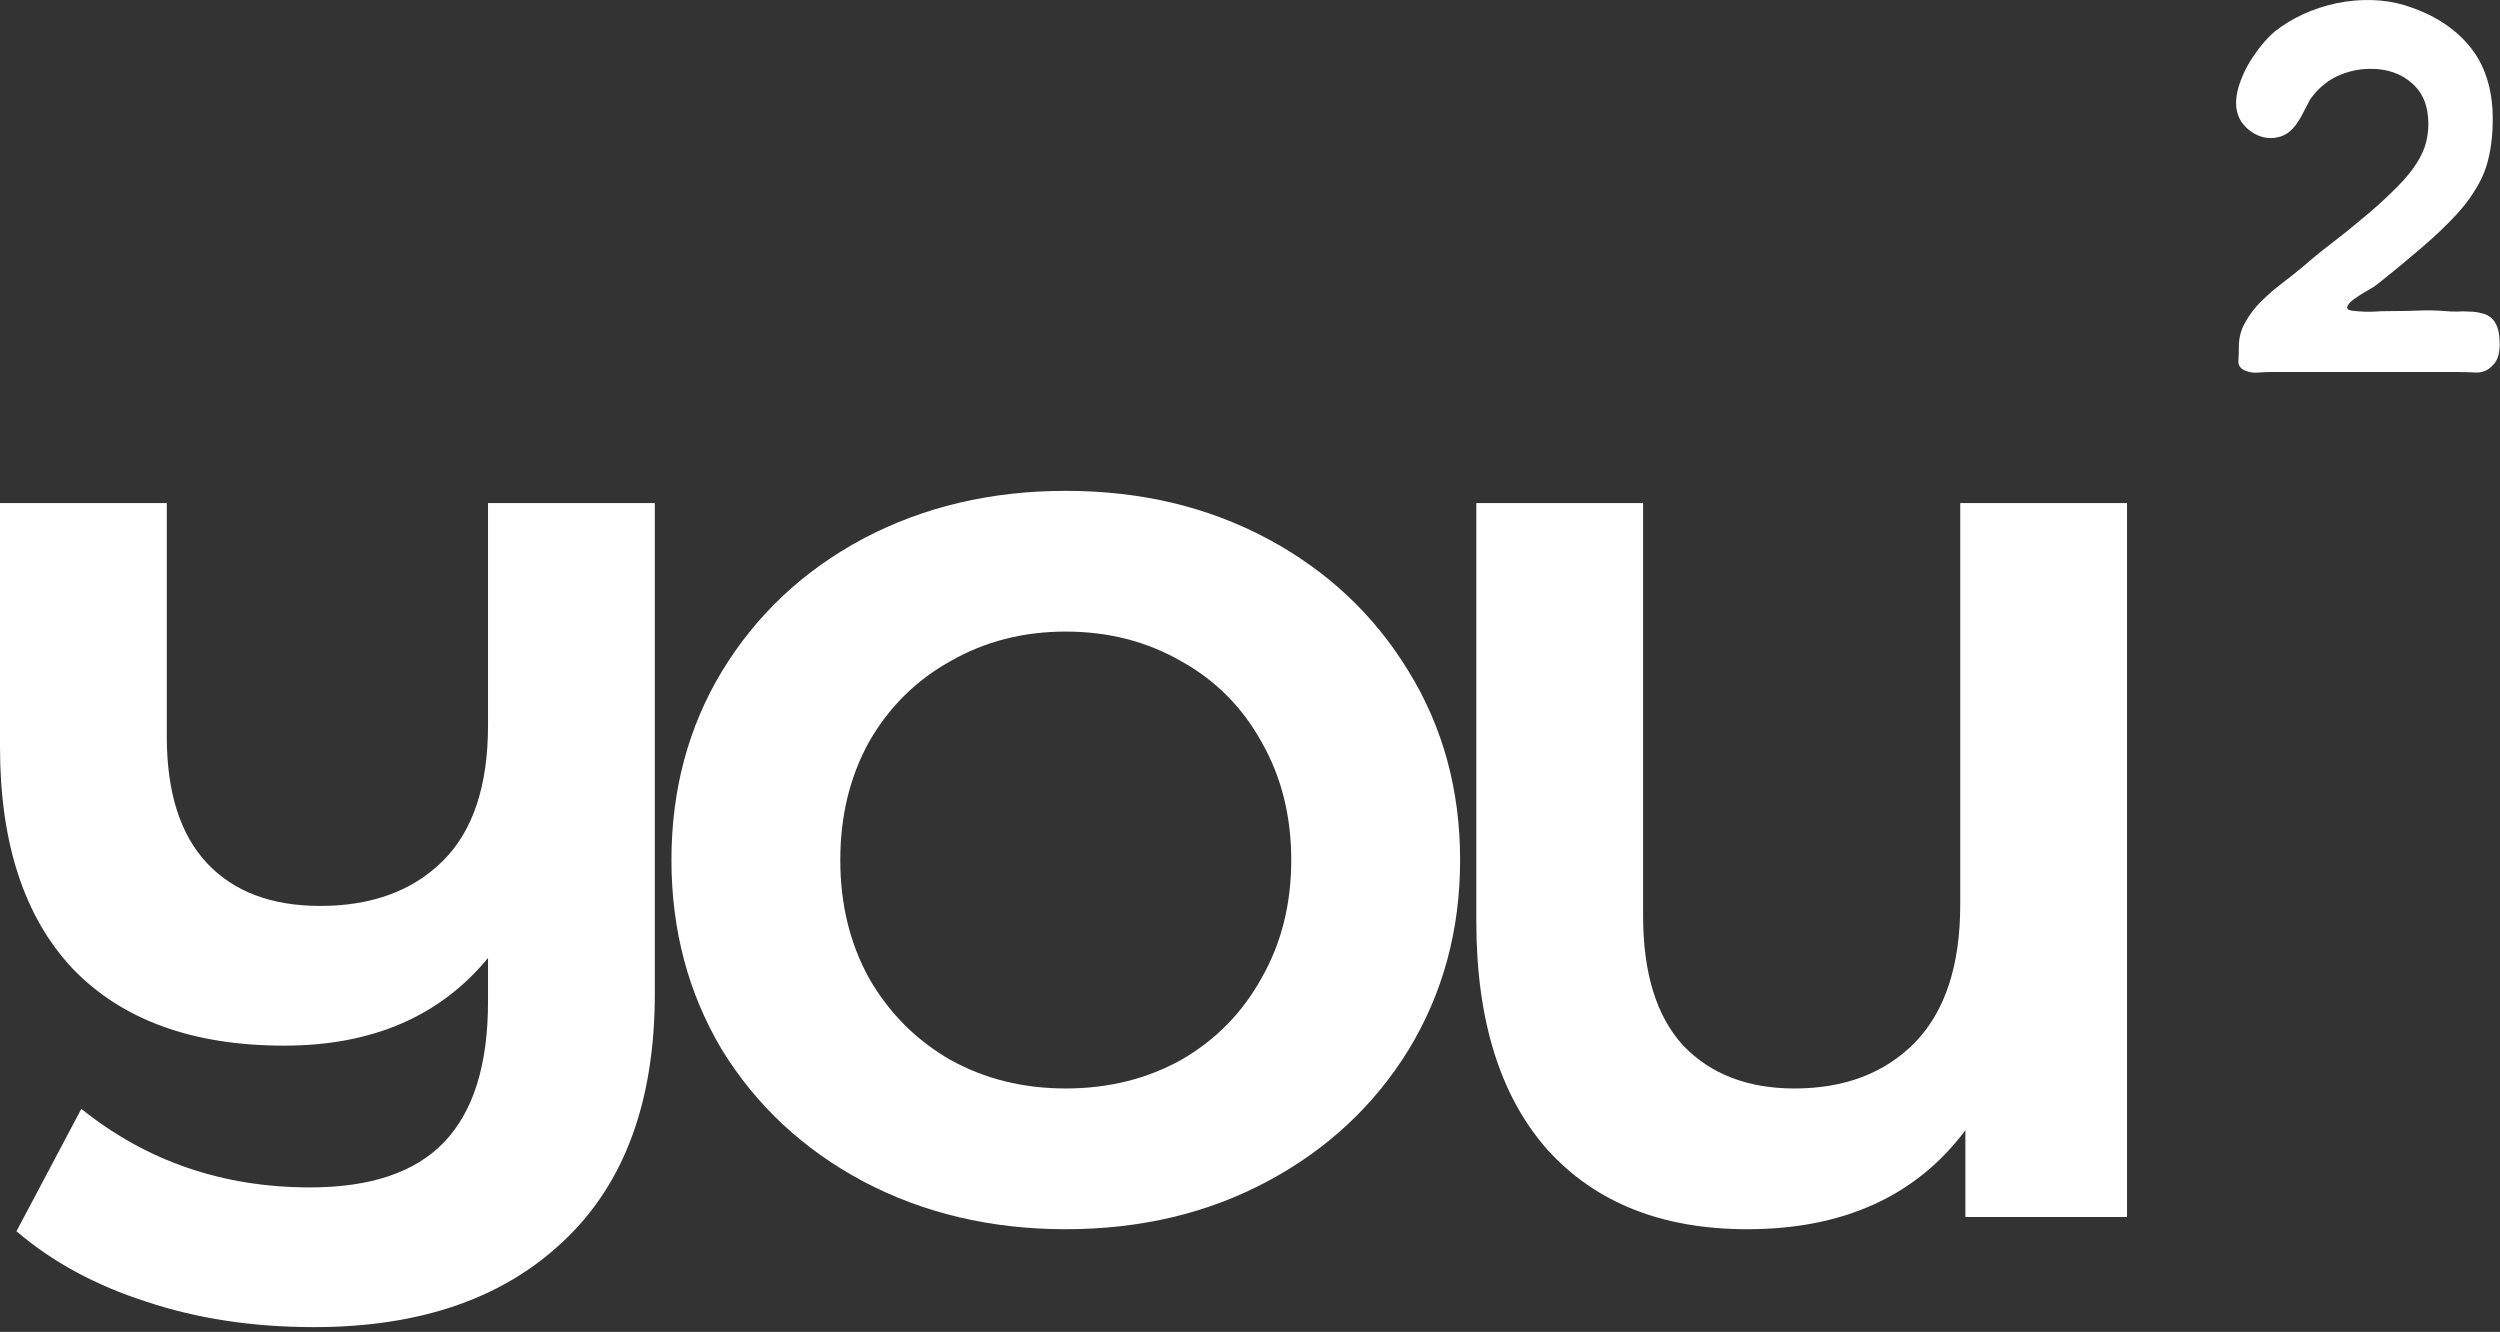 <svg width="229" height="122" viewBox="0 0 229 122" fill="none" xmlns="http://www.w3.org/2000/svg">
<rect x="0" y="0" width="229" height="122" fill="#333333" stroke="none"/>
<path d="M59.981 46.083V91.016C59.981 100.856 57.215 108.392 51.682 113.623C46.149 118.917 38.51 121.564 28.765 121.564C23.169 121.564 18.045 120.785 13.392 119.228C8.739 117.734 4.778 115.585 1.509 112.783L7.45 101.572C13.423 106.368 20.402 108.766 28.387 108.766C33.92 108.766 38.007 107.395 40.648 104.655C43.351 101.853 44.703 97.556 44.703 91.764V87.747C40.302 93.103 34.077 95.781 26.029 95.781C17.667 95.781 11.223 93.445 6.696 88.774C2.232 84.041 0 77.253 0 68.409V46.083H15.278V67.475C15.278 72.582 16.504 76.443 18.956 79.059C21.408 81.675 24.866 82.983 29.33 82.983C34.046 82.983 37.787 81.612 40.553 78.872C43.32 76.132 44.703 71.99 44.703 66.448V46.083H59.981Z" fill="white"/>
<path d="M97.625 112.596C90.772 112.596 84.579 111.132 79.046 108.205C73.576 105.278 69.269 101.261 66.126 96.154C63.045 90.985 61.505 85.193 61.505 78.779C61.505 72.364 63.045 66.603 66.126 61.497C69.269 56.328 73.576 52.28 79.046 49.352C84.579 46.425 90.772 44.962 97.625 44.962C104.478 44.962 110.64 46.425 116.11 49.352C121.58 52.28 125.887 56.328 129.03 61.497C132.174 66.603 133.746 72.364 133.746 78.779C133.746 85.193 132.174 90.985 129.03 96.154C125.887 101.261 121.58 105.278 116.11 108.205C110.64 111.132 104.478 112.596 97.625 112.596ZM97.625 99.704C101.523 99.704 105.044 98.832 108.188 97.088C111.332 95.282 113.784 92.791 115.544 89.615C117.367 86.439 118.279 82.827 118.279 78.779C118.279 74.731 117.367 71.119 115.544 67.942C113.784 64.766 111.332 62.306 108.188 60.562C105.044 58.757 101.523 57.853 97.625 57.853C93.727 57.853 90.206 58.757 87.063 60.562C83.919 62.306 81.435 64.766 79.612 67.942C77.852 71.119 76.971 74.731 76.971 78.779C76.971 82.827 77.852 86.439 79.612 89.615C81.435 92.791 83.919 95.282 87.063 97.088C90.206 98.832 93.727 99.704 97.625 99.704Z" fill="white"/>
<path d="M194.835 46.083V111.475H180.028V103.534C175.501 109.575 168.837 112.596 160.035 112.596C152.238 112.596 146.14 110.167 141.739 105.309C137.4 100.389 135.231 93.414 135.231 84.384V46.083H150.509V83.917C150.509 89.148 151.735 93.103 154.187 95.781C156.702 98.396 160.098 99.704 164.373 99.704C168.963 99.704 172.641 98.303 175.407 95.5C178.174 92.636 179.557 88.432 179.557 82.889V46.083H194.835Z" fill="white"/>
<path d="M210.451 11.22C209.971 11.952 209.396 12.397 208.724 12.556C208.085 12.715 207.462 12.668 206.854 12.413C206.247 12.159 205.735 11.745 205.32 11.172C204.936 10.568 204.776 9.884 204.84 9.12C204.872 8.611 205 8.055 205.224 7.45C205.448 6.846 205.719 6.273 206.039 5.732C206.391 5.16 206.758 4.635 207.142 4.158C207.557 3.649 207.973 3.219 208.389 2.869C209.156 2.265 210.019 1.74 210.978 1.294C211.969 0.849 212.992 0.515 214.047 0.292C215.134 0.07 216.205 -0.026 217.26 0.006C218.347 0.038 219.354 0.197 220.281 0.483C222.839 1.278 224.821 2.535 226.227 4.253C227.634 5.971 228.337 8.198 228.337 10.934C228.337 12.238 228.209 13.415 227.954 14.465C227.73 15.483 227.314 16.469 226.707 17.424C226.131 18.378 225.348 19.349 224.357 20.335C223.398 21.321 222.199 22.403 220.761 23.58C220.281 23.993 219.786 24.407 219.274 24.82C218.763 25.234 218.251 25.648 217.74 26.061C217.58 26.188 217.276 26.379 216.828 26.634C216.381 26.888 215.981 27.143 215.63 27.397C215.278 27.652 215.07 27.89 215.006 28.113C214.942 28.336 215.198 28.463 215.773 28.495C216.477 28.558 217.036 28.574 217.452 28.543C217.867 28.511 218.427 28.495 219.13 28.495C219.961 28.495 220.777 28.479 221.576 28.447C222.375 28.415 223.174 28.431 223.973 28.495C224.293 28.527 224.645 28.543 225.028 28.543C225.412 28.511 225.796 28.511 226.179 28.543C226.563 28.543 226.931 28.59 227.282 28.686C227.634 28.749 227.938 28.892 228.193 29.115C228.449 29.338 228.641 29.64 228.769 30.022C228.897 30.404 228.961 30.817 228.961 31.263C228.993 31.676 228.961 32.09 228.865 32.503C228.769 32.885 228.609 33.187 228.385 33.41C227.97 33.887 227.458 34.126 226.851 34.126C226.243 34.094 225.668 34.078 225.124 34.078H207.909C207.589 34.078 207.238 34.094 206.854 34.126C206.502 34.158 206.183 34.126 205.895 34.03C205.32 33.871 205.032 33.569 205.032 33.124C205.064 32.678 205.08 32.217 205.08 31.74C205.08 30.945 205.272 30.213 205.655 29.545C206.039 28.845 206.518 28.209 207.094 27.636C207.701 27.031 208.341 26.475 209.012 25.966C209.683 25.457 210.307 24.964 210.882 24.486C211.713 23.755 212.609 23.023 213.568 22.291C214.527 21.559 215.438 20.828 216.301 20.096C217.42 19.174 218.363 18.331 219.13 17.567C219.929 16.803 220.569 16.088 221.048 15.419C221.528 14.752 221.88 14.099 222.103 13.463C222.327 12.795 222.439 12.095 222.439 11.363C222.439 9.741 221.943 8.5 220.952 7.641C219.961 6.75 218.699 6.305 217.164 6.305C216.045 6.305 214.99 6.544 213.999 7.021C213.04 7.498 212.241 8.198 211.602 9.12C211.41 9.47 211.218 9.836 211.026 10.218C210.866 10.568 210.674 10.902 210.451 11.22Z" fill="white"/>
</svg>
